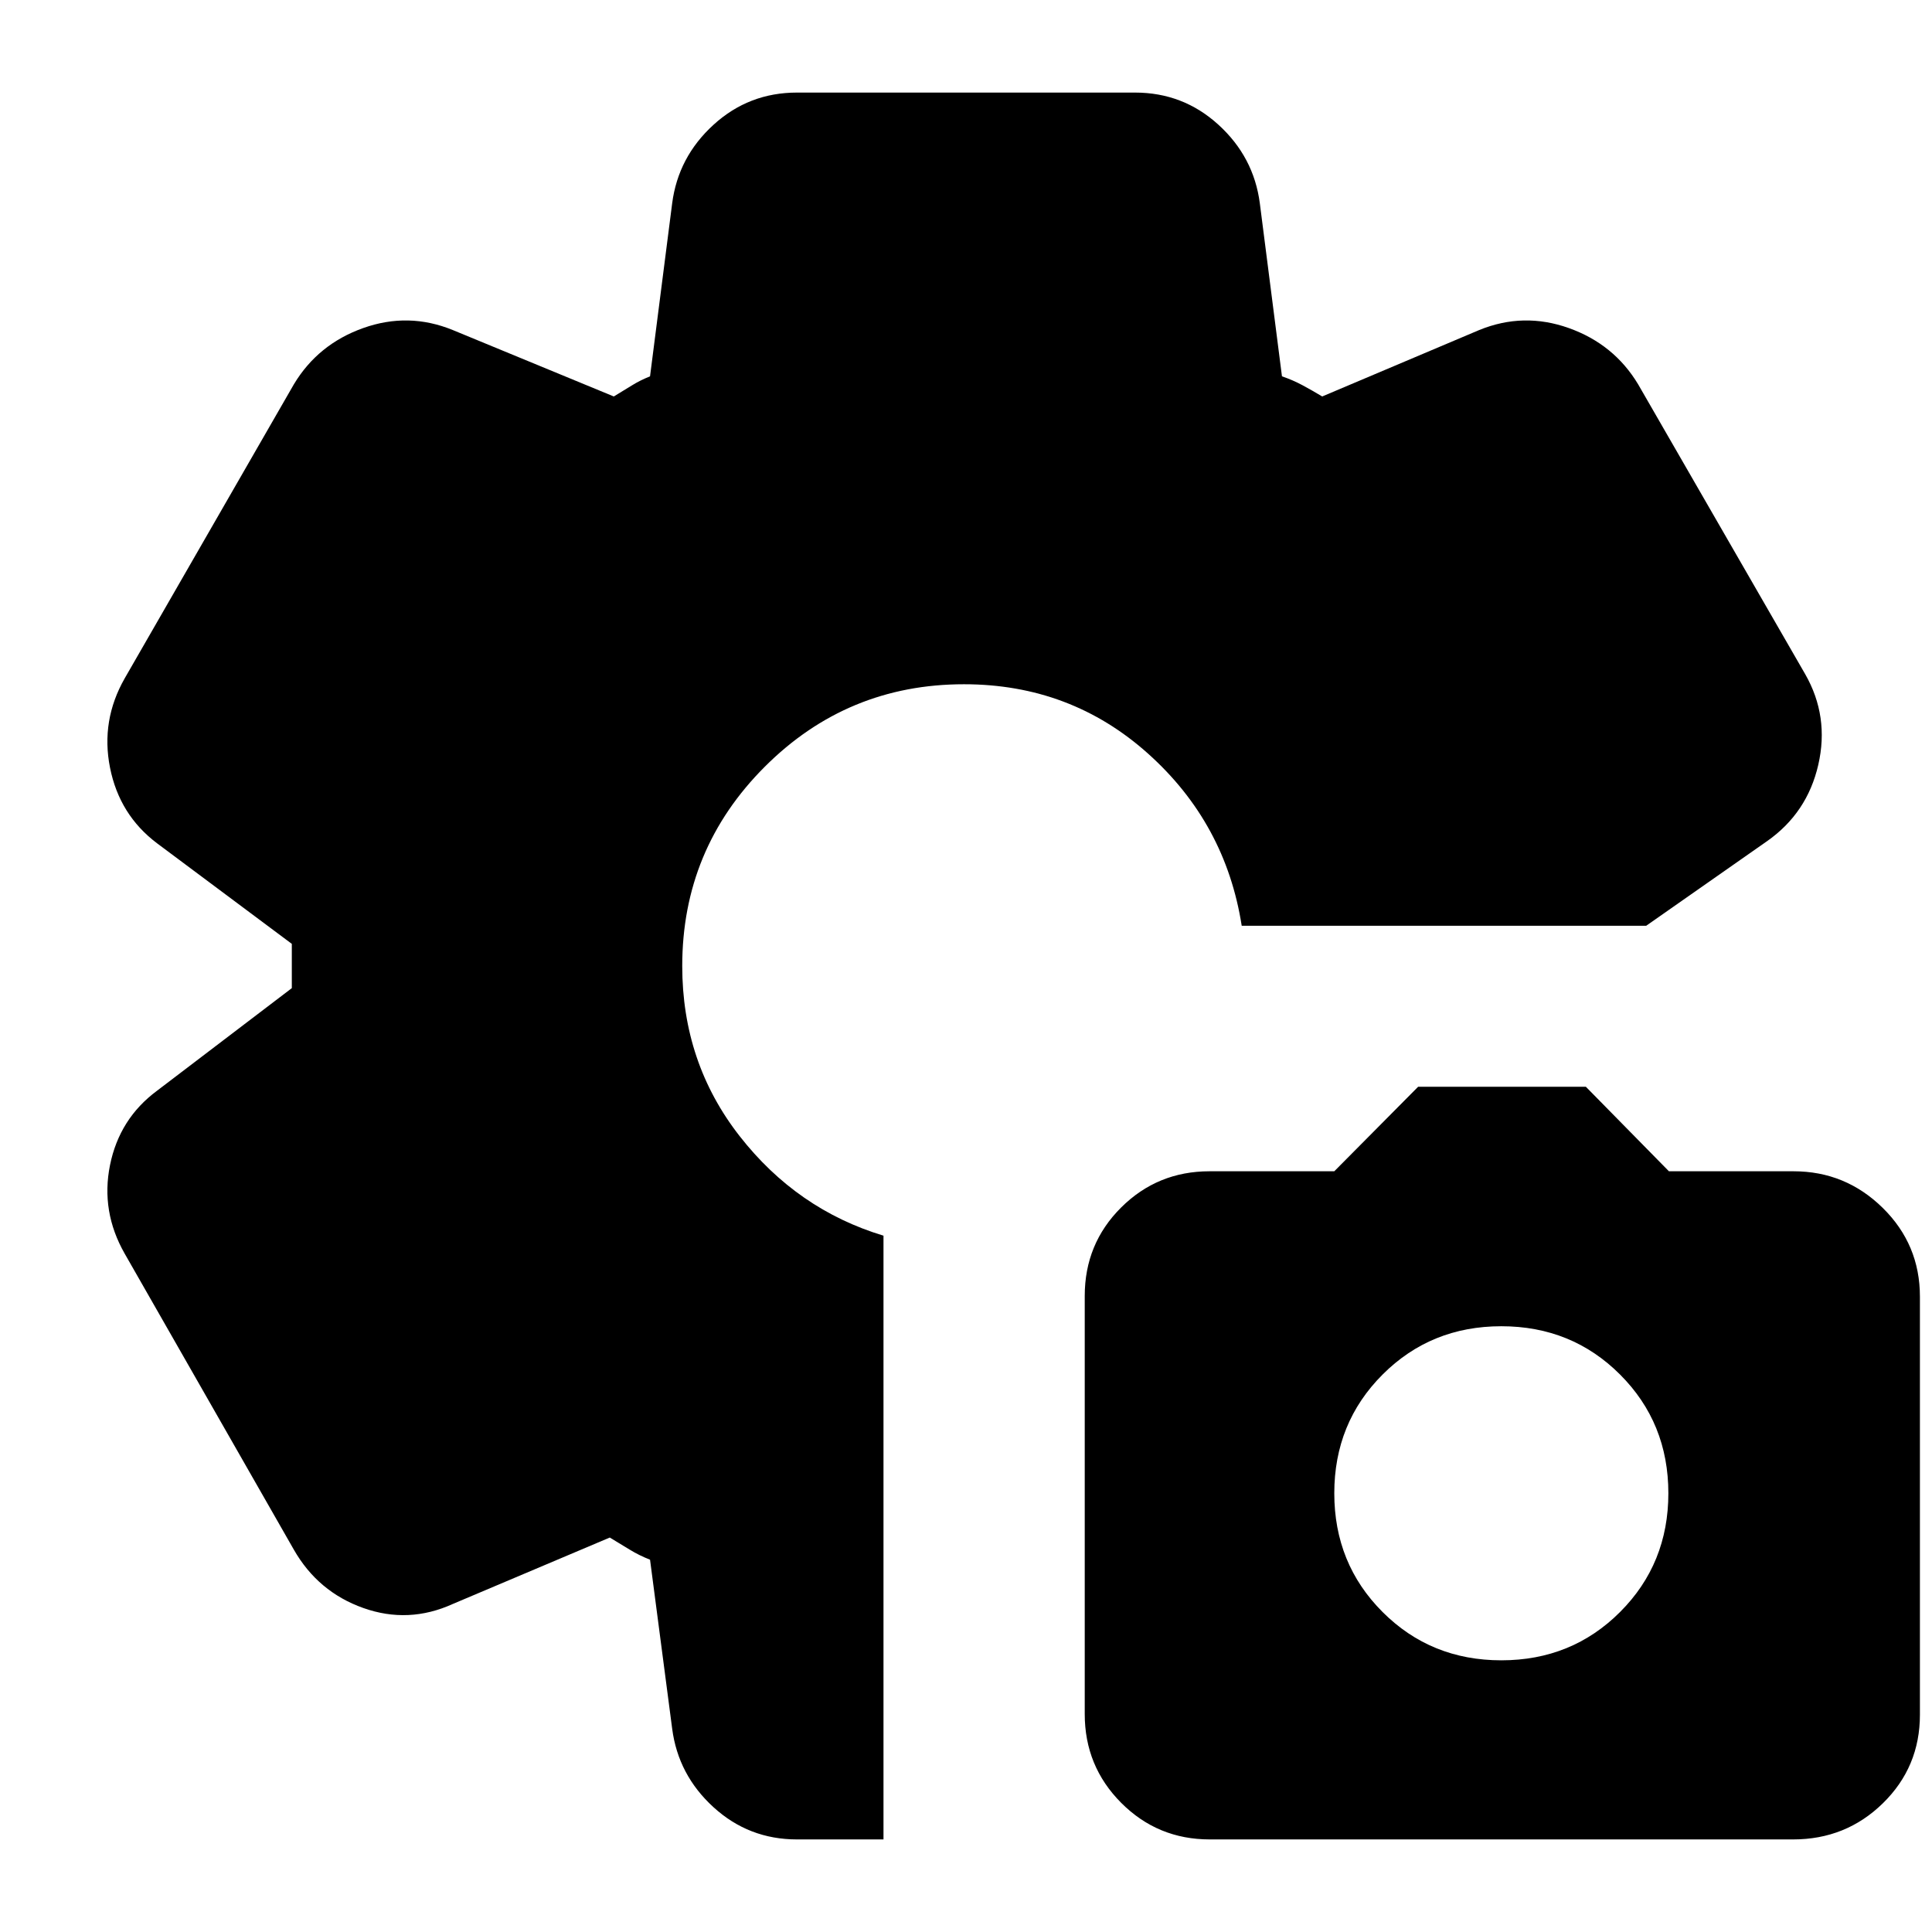 <svg xmlns="http://www.w3.org/2000/svg" height="24" viewBox="0 -960 960 960" width="24"><path d="M601.118-46q-25.883 0-44-18.175Q539-82.351 539-108.316v-207.719Q539-342 557.083-360q18.084-18 43.917-18h62l41.667-42H788l41.28 42h61.92q25.8 0 44.3 18.175 18.5 18.176 18.5 44.141v207.719Q954-82 935.625-64 917.25-46 891-46H601.118ZM746-135q35 0 59-24t24-59q0-35-24-59t-59-24q-35 0-59 24t-24 59q0 35 24 59t59 24ZM439-46h-43q-23.919 0-41.459-16Q337-78 334-101l-11-84q-5.417-2.105-10.208-5.053Q308-193 303-196l-78 33q-22 10-44.5 2T146-190L62-337q-12-21-7.333-44.077Q59.333-404.154 78-418l67-51v-22l-67-50q-18.667-14.077-23.333-37.538Q50-602 62-623l84-146q12-20 34.5-28t44.5 1l80 33q5-3 9-5.5t9-4.5l11-86q3-23 20.541-39 17.54-16 41.459-16h168q23.919 0 41.459 16Q623-882 626-859l11 86q5.417 1.842 10.208 4.421Q652-766 657-763l78-33q22-9 44.5-1t34.5 28l83 144q12 21 6.5 45T878-542l-60 42H617q-8-51-46.5-85.5T479-620q-58 0-99 41t-41 99q0 48 28.5 84.5T439-346v300Z"/></svg>